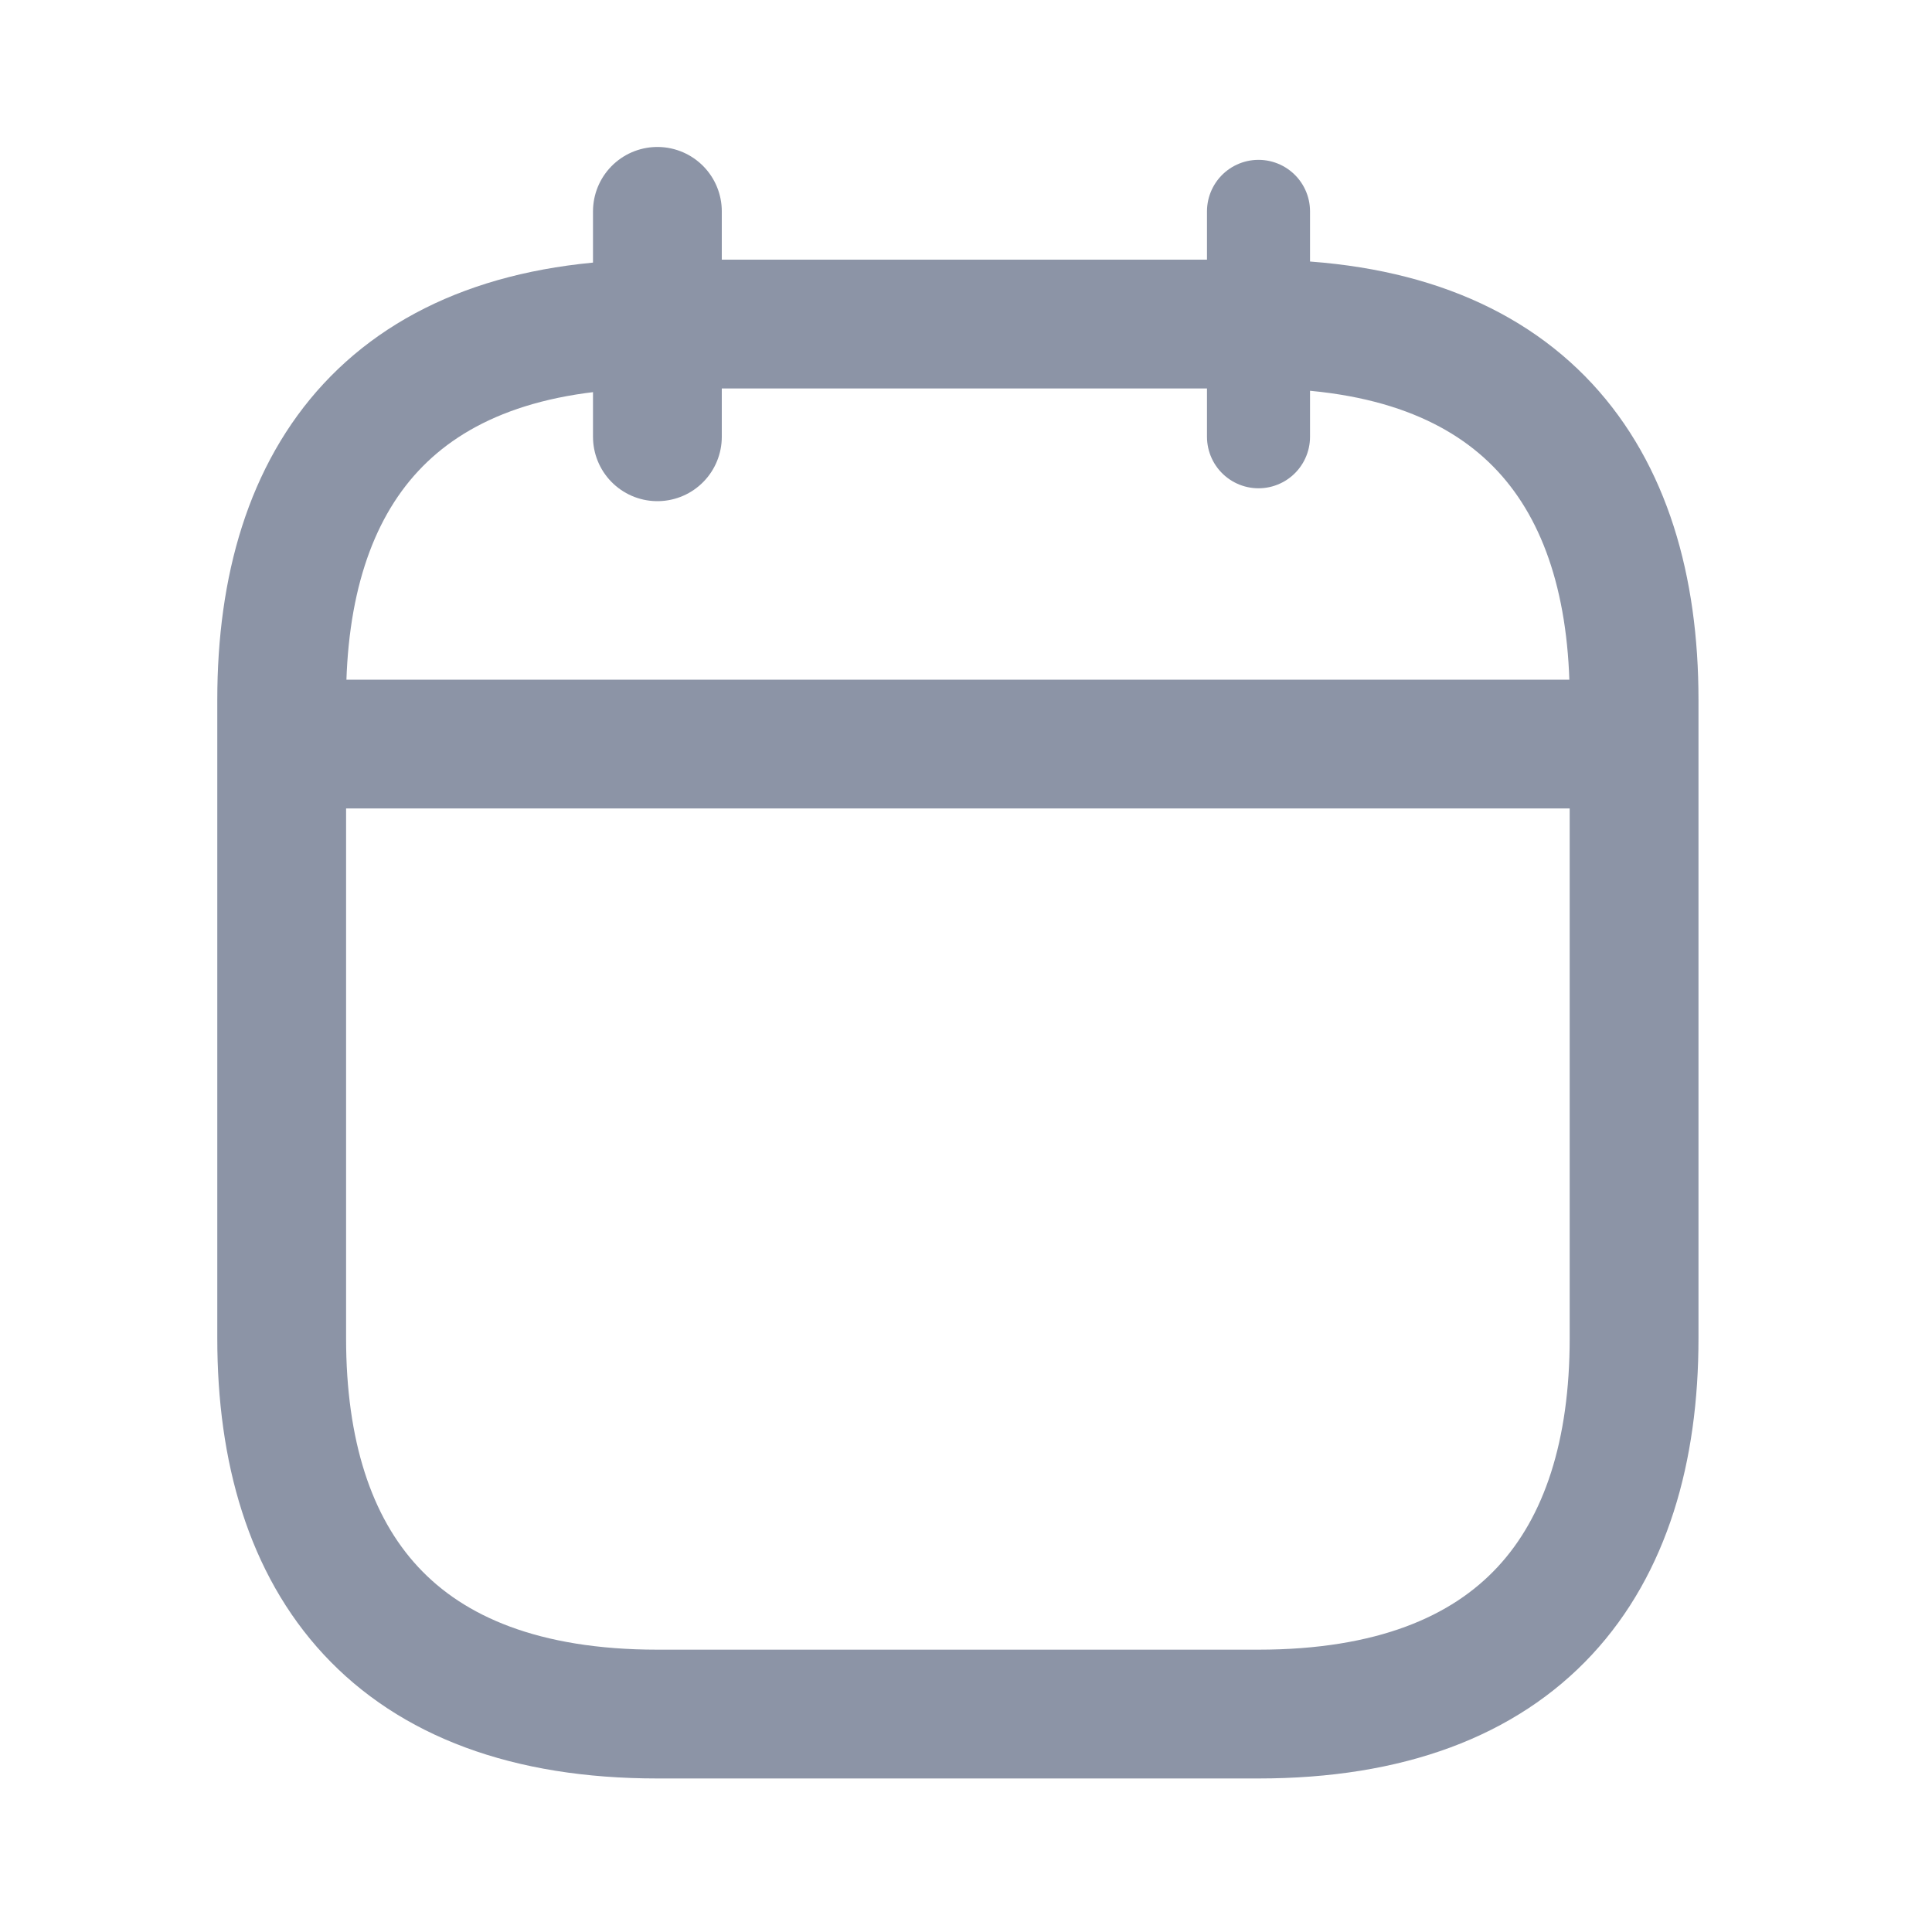 <svg width="15" height="15" viewBox="0 0 15 15" fill="none" xmlns="http://www.w3.org/2000/svg">
<path d="M5.104 1.641V3.391" stroke="#8C94A6" stroke-miterlimit="10" stroke-linecap="round" stroke-linejoin="round"/>
<path d="M9.771 1.641V3.391" stroke="#8C94A6" stroke-width="0.8" stroke-miterlimit="10" stroke-linecap="round" stroke-linejoin="round"/>
<path d="M2.479 5.777H12.395" stroke="#8C94A6" stroke-miterlimit="10" stroke-linecap="round" stroke-linejoin="round"/>
<path d="M12.687 5.433V10.391C12.687 12.141 11.812 13.308 9.77 13.308H5.104C3.062 13.308 2.187 12.141 2.187 10.391V5.433C2.187 3.683 3.062 2.516 5.104 2.516H9.77C11.812 2.516 12.687 3.683 12.687 5.433Z" stroke="#8C94A6" stroke-miterlimit="10" stroke-linecap="round" stroke-linejoin="round"/>
</svg>
